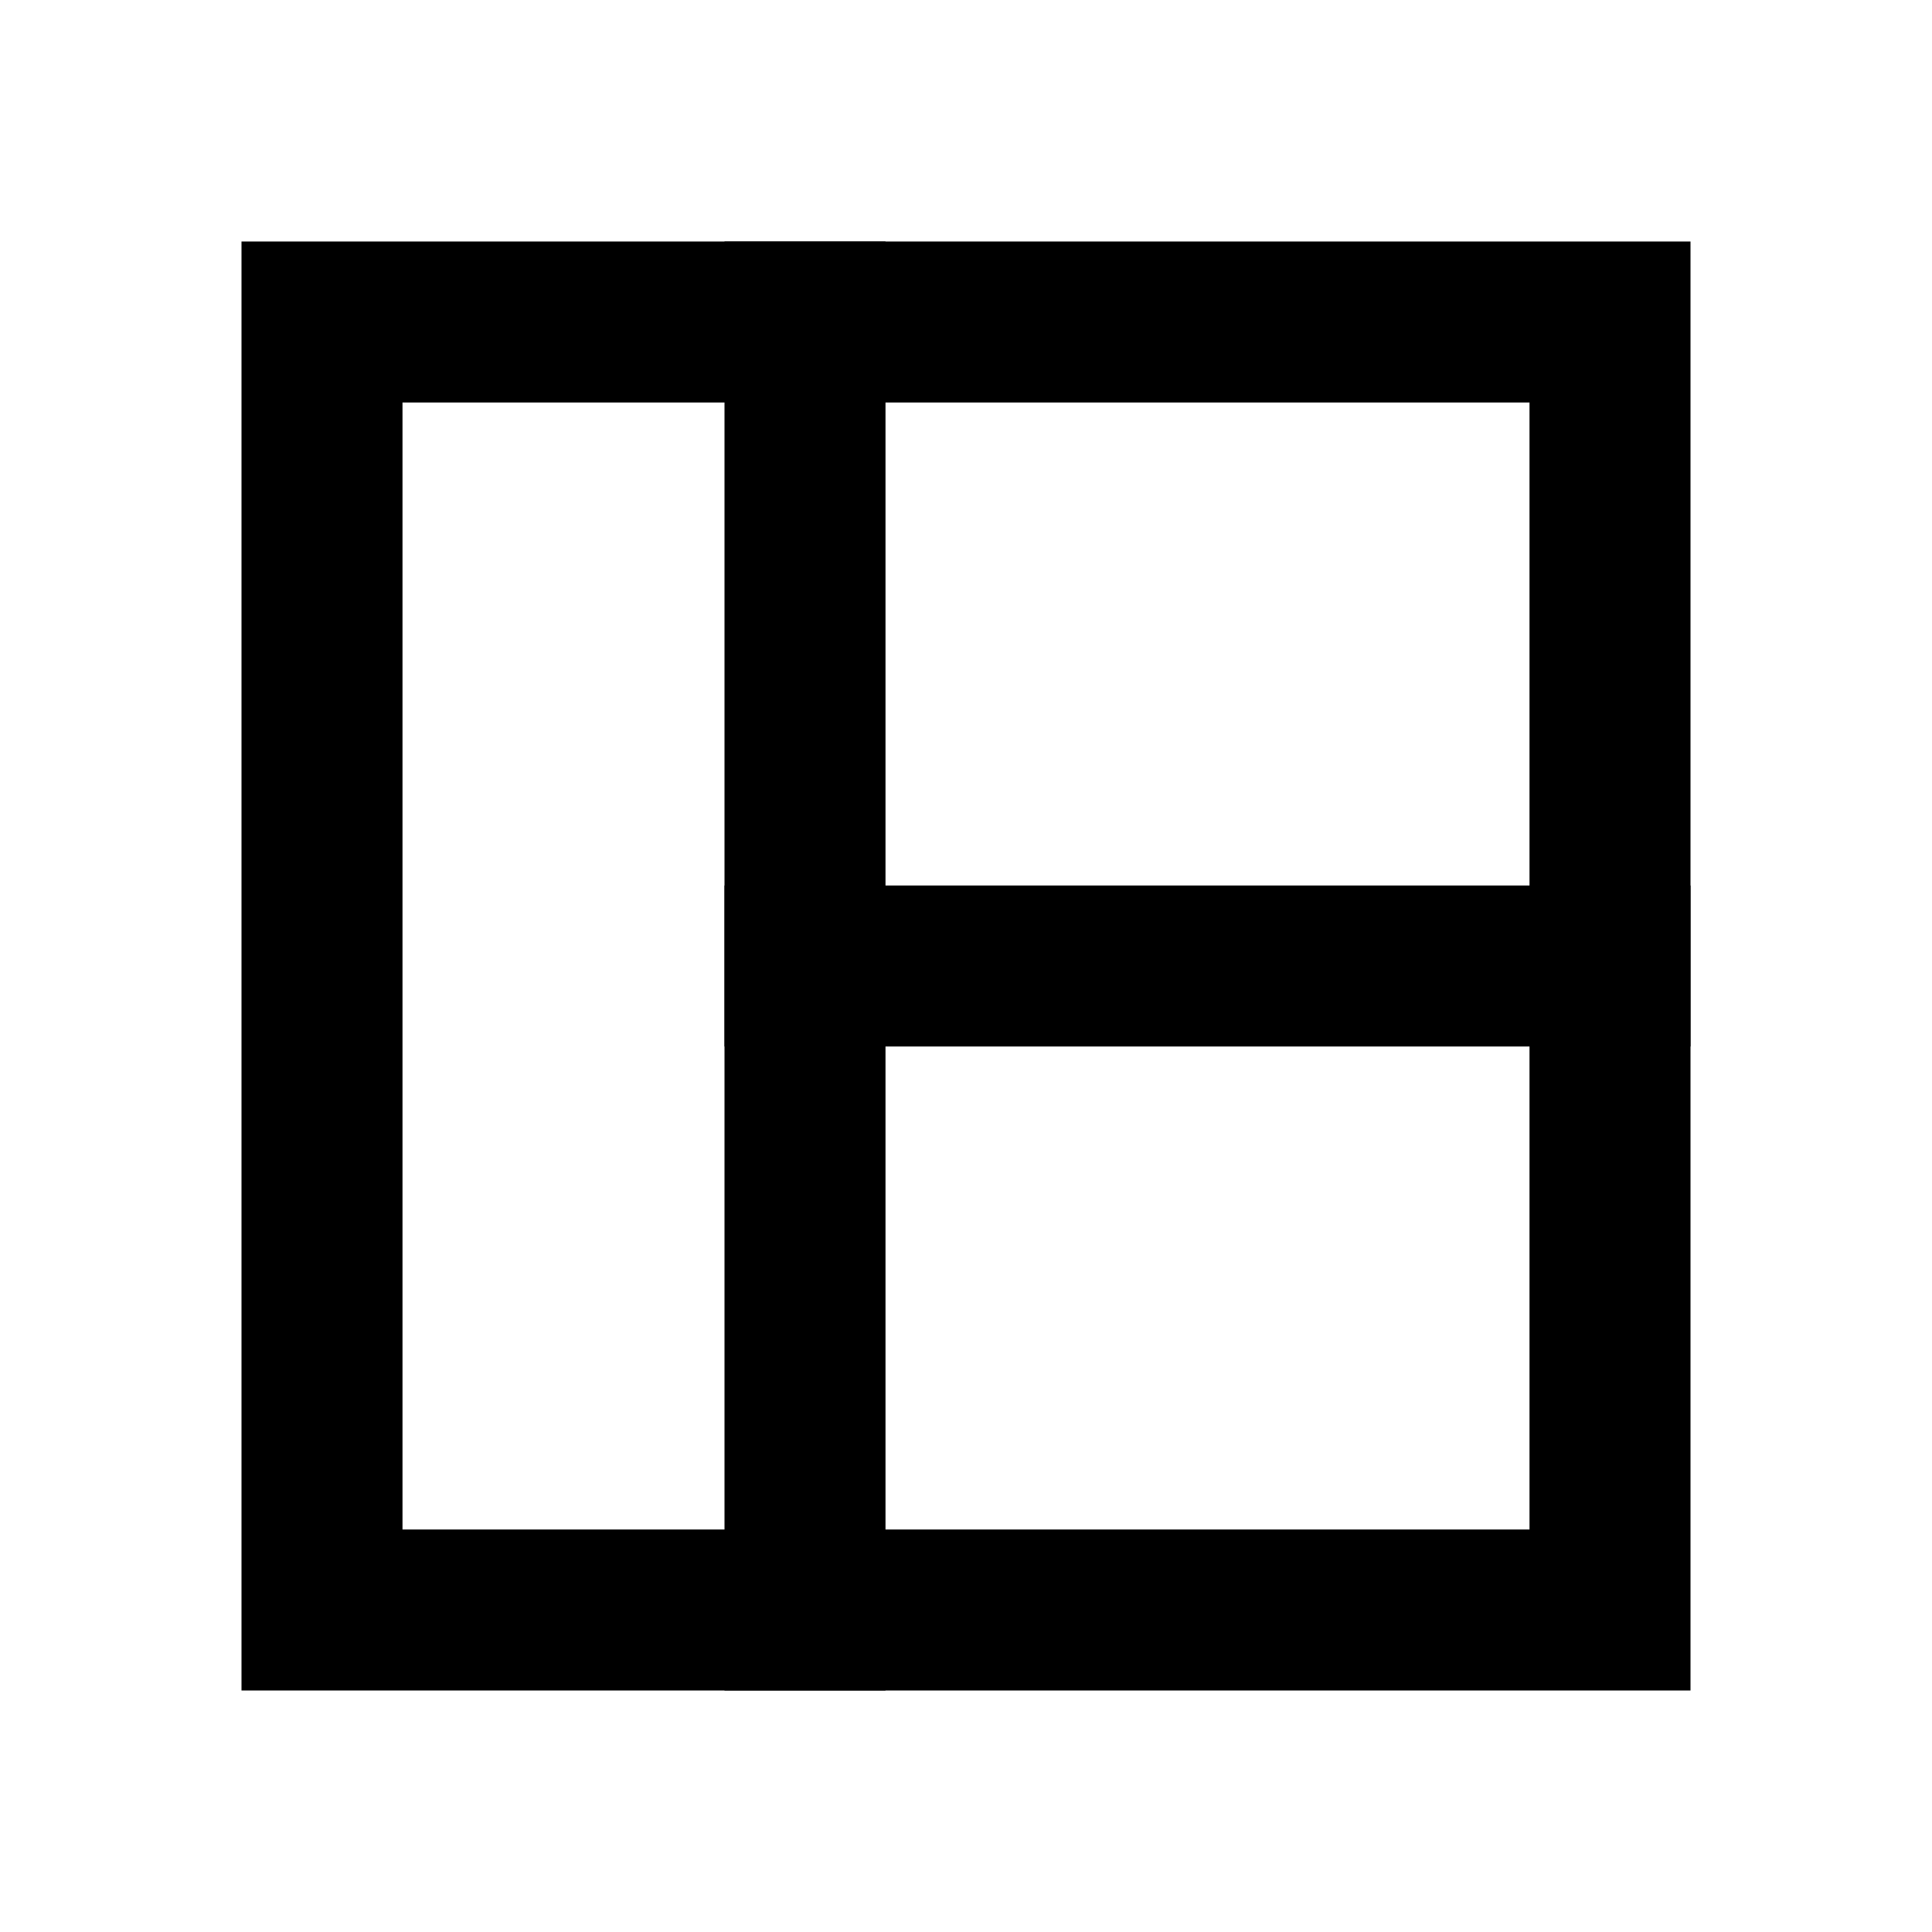<svg width="24" height="24" viewBox="0 0 24 24" fill="none" xmlns="http://www.w3.org/2000/svg">
<path d="M20 4H21V3H20V4ZM20 20V21H21V20H20ZM4 20H3V21H4V20ZM4 4V3H3V4H4ZM19 4V20H21V4H19ZM20 19H4V21H20V19ZM5 20V4H3V20H5ZM4 5H20V3H4V5Z" fill="black"/>
<path d="M10 4V12V20" stroke="black" stroke-width="2" stroke-linecap="square"/>
<path d="M10 12H20" stroke="black" stroke-width="2" stroke-linecap="square"/>
</svg>

